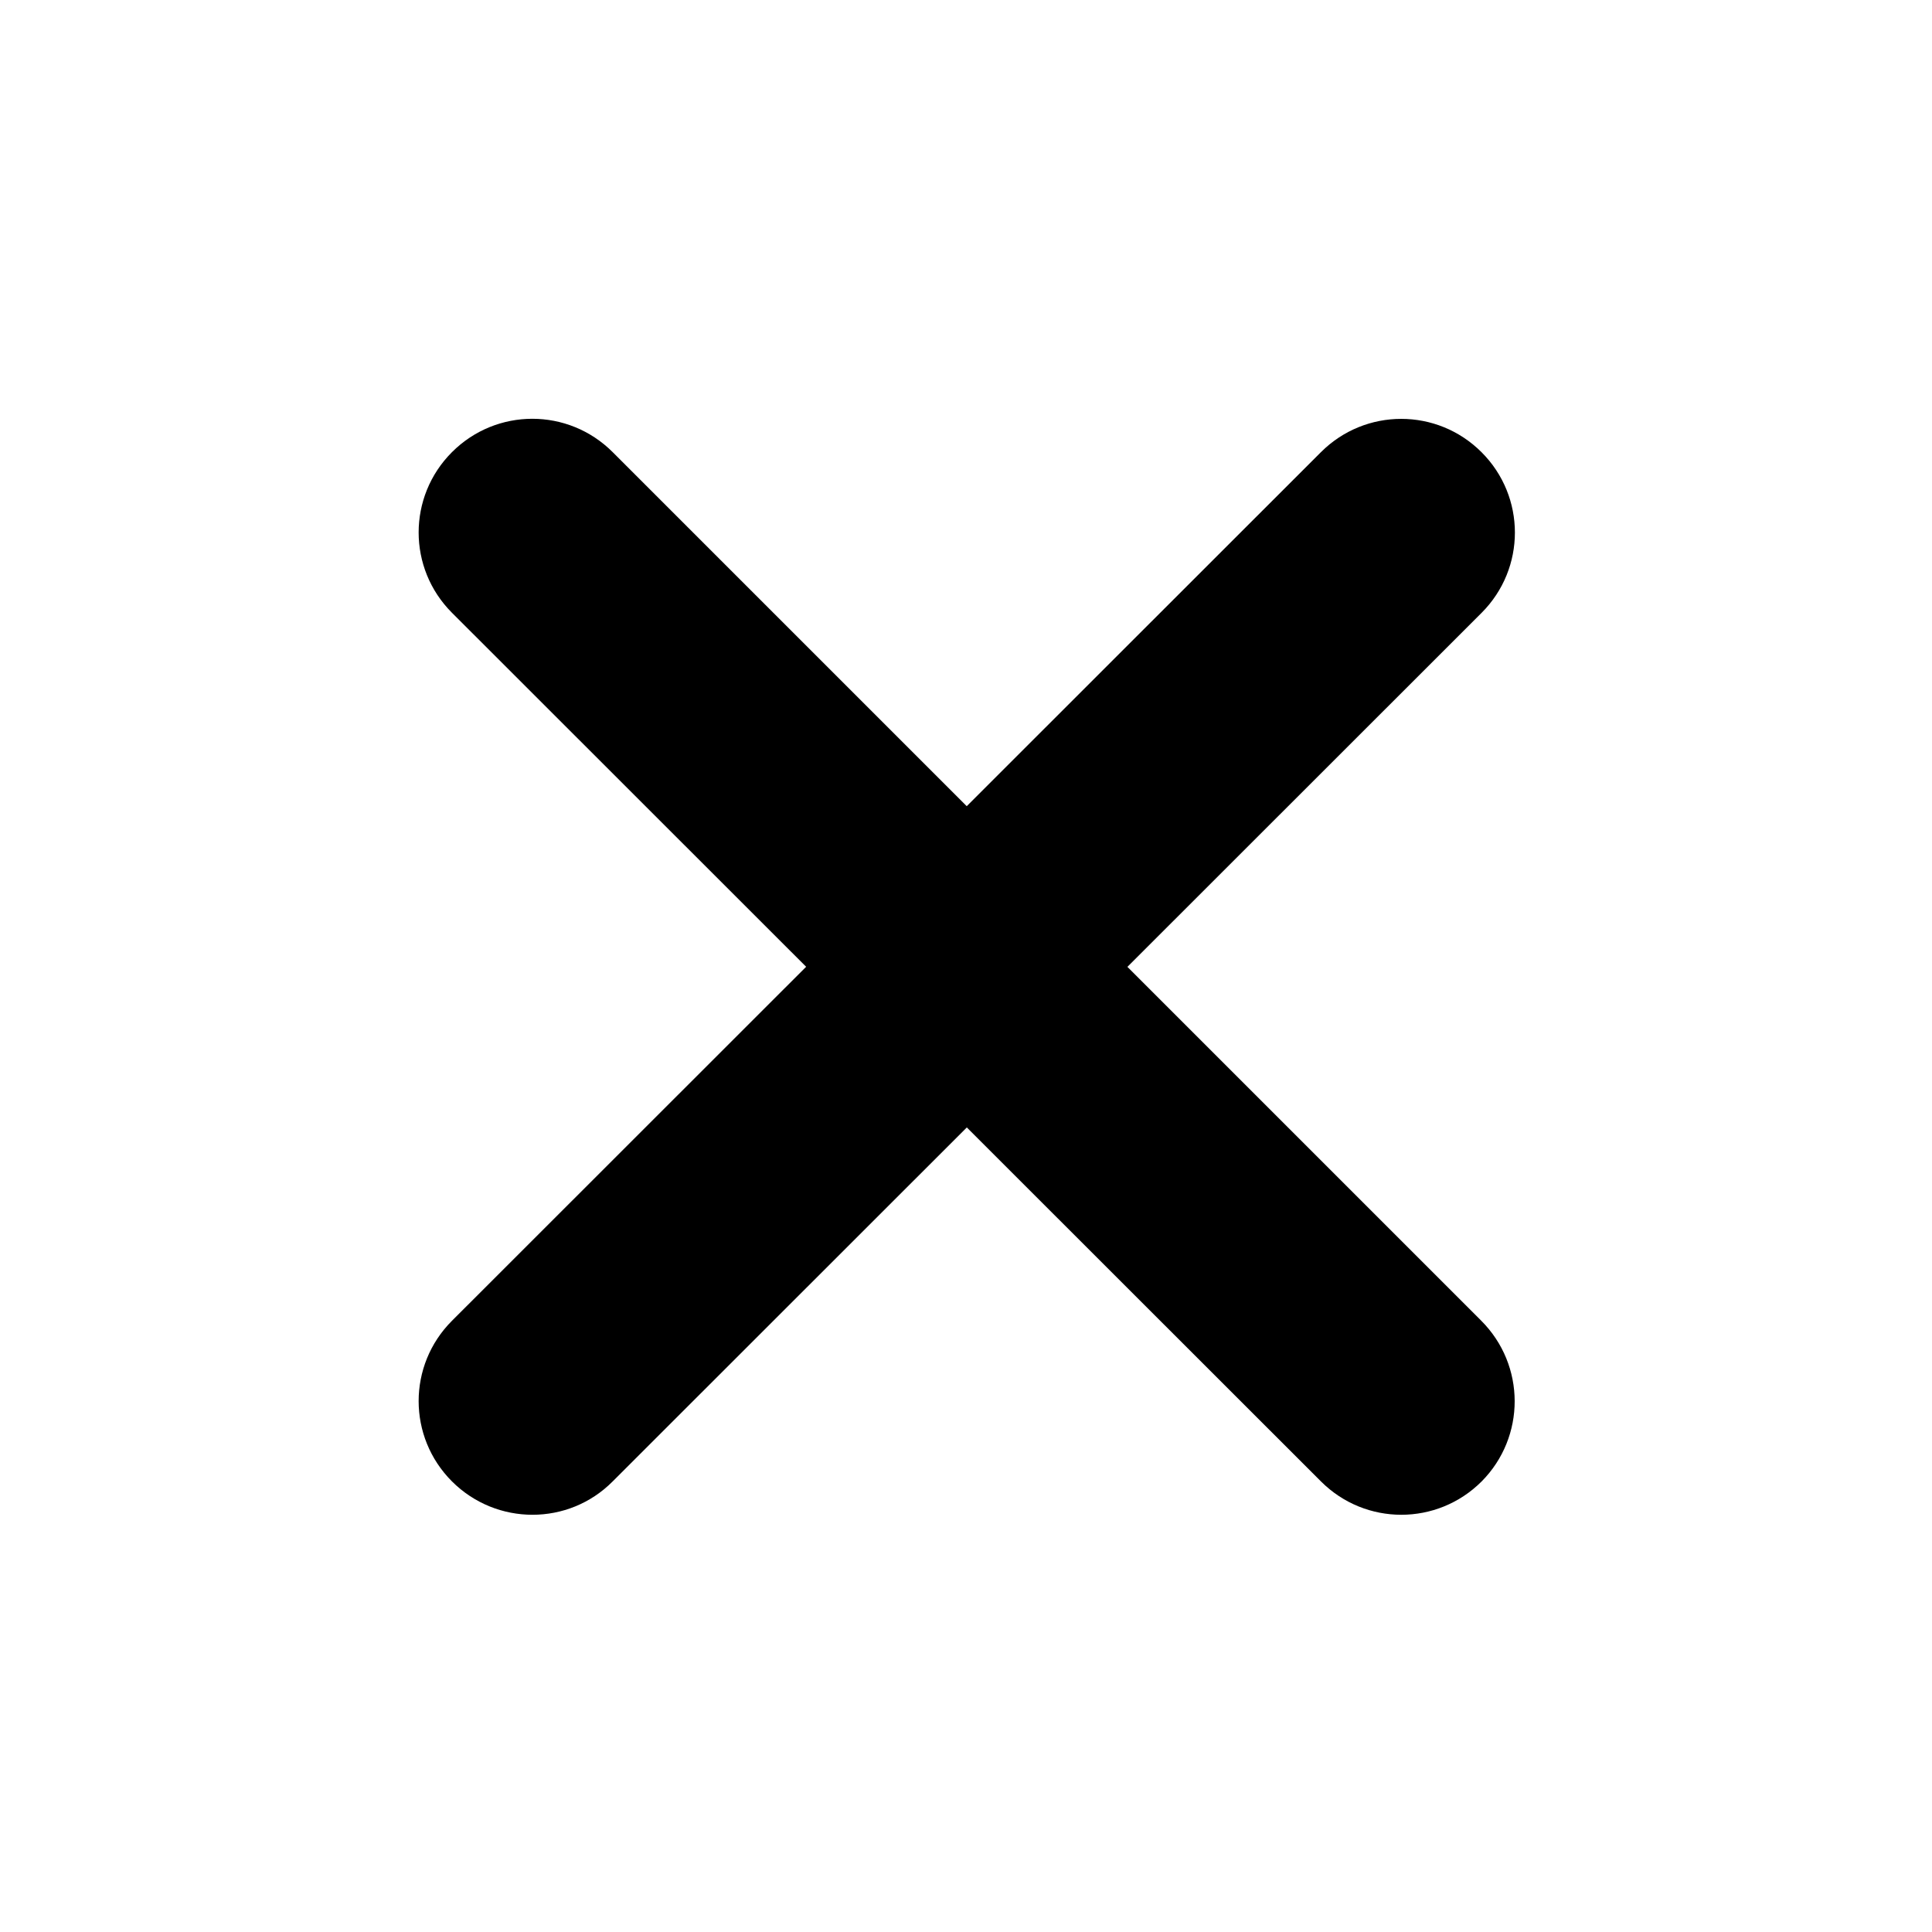 <svg version="1.1" xmlns="http://www.w3.org/2000/svg" xmlns:xlink="http://www.w3.org/1999/xlink" width="800px" height="800px" viewBox="0,0,256,256"><g transform="translate(25.6,25.6) scale(0.8,0.8)"><g fill="#000000" fill-rule="nonzero" stroke="none" stroke-width="1" stroke-linecap="butt" stroke-linejoin="miter" stroke-miterlimit="10" stroke-dasharray="" stroke-dashoffset="0" font-family="none" font-weight="none" font-size="none" text-anchor="none" style="mix-blend-mode: normal"><g transform="translate(-0.021,-0.071) scale(0.143,0.143)"><path d="M1082.2,896.6l410.2,-410c51.5,-51.5 51.5,-134.6 0,-186.1c-51.5,-51.5 -134.6,-51.5 -186.1,0l-410.2,410l-410.1,-410.1c-51.5,-51.5 -134.6,-51.5 -186.1,0c-51.5,51.5 -51.5,134.6 0,186.1l410.2,410l-410.2,410c-51.5,51.5 -51.5,134.6 0,186.1c51.6,51.5 135,51.5 186.1,0l410.2,-410l410.2,410c51.5,51.5 134.6,51.5 186.1,0c51.1,-51.5 51.1,-134.6 -0.5,-186.2z"></path></g></g></g></svg>